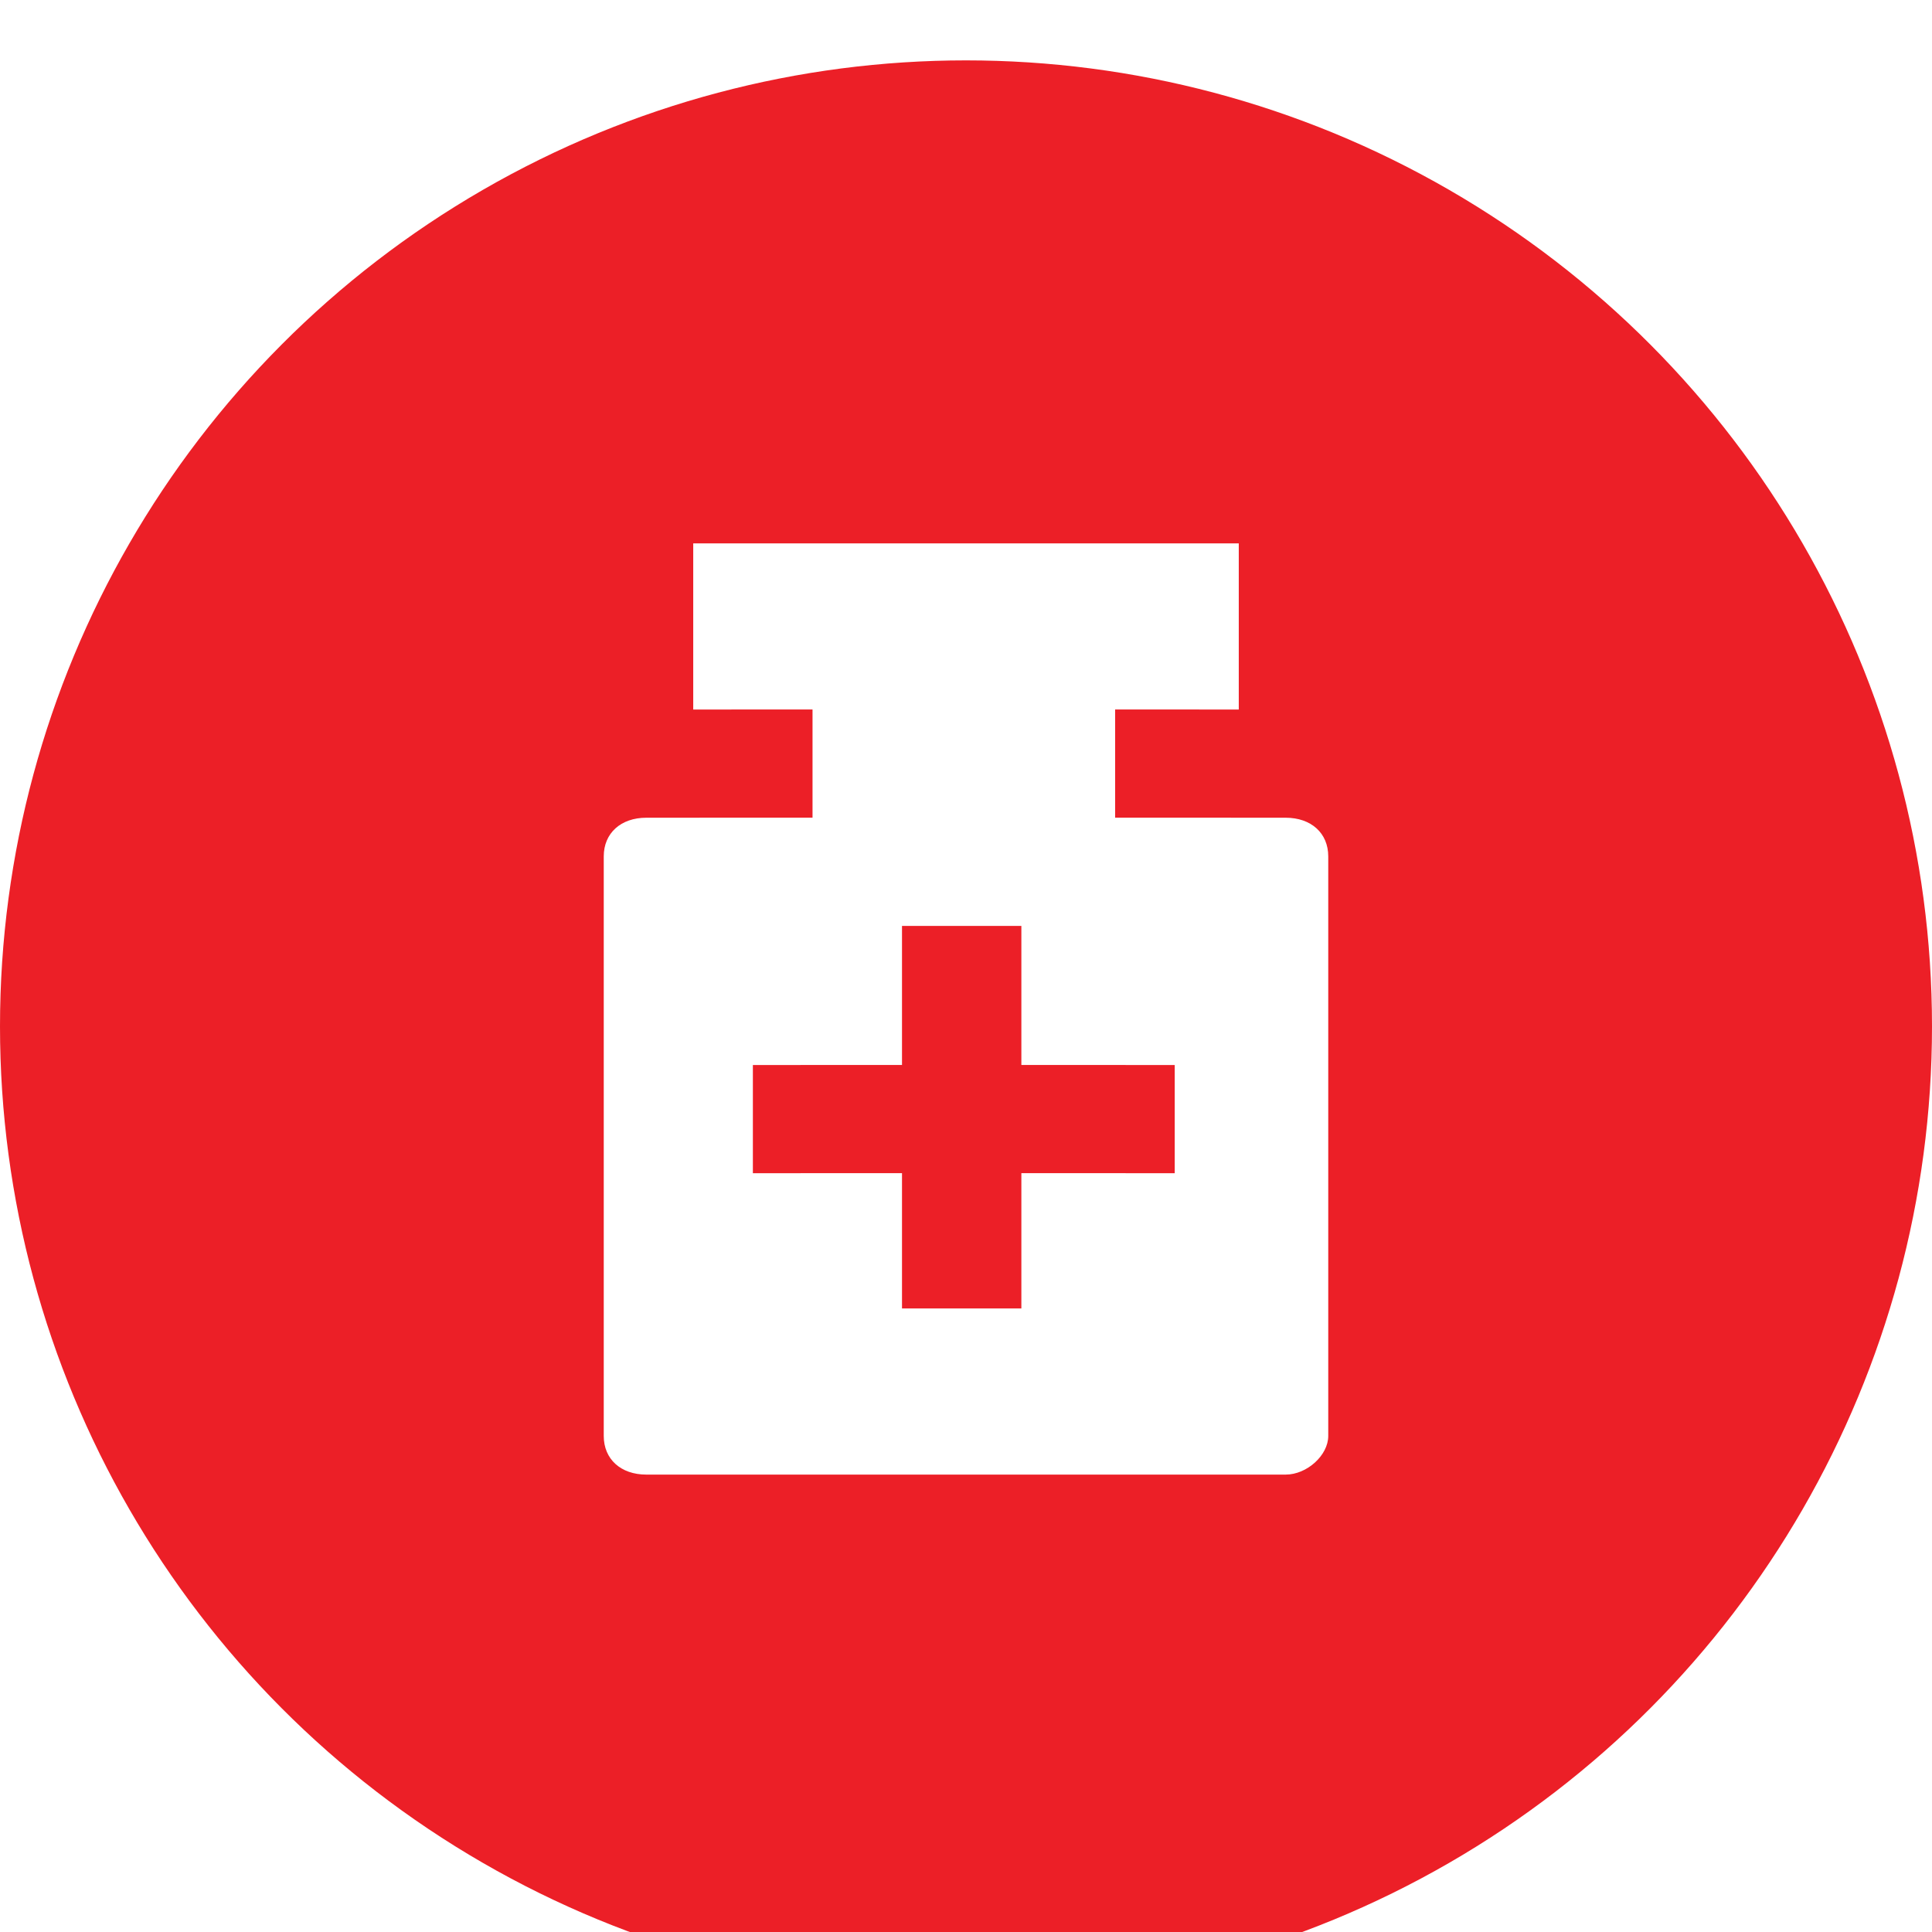 <svg xmlns="http://www.w3.org/2000/svg" width="32" height="32" viewBox="0 0 32 32">
    <defs>
        <filter id="a" width="253.1%" height="253.1%" x="-76.6%" y="-76.6%" filterUnits="objectBoundingBox">
            <feOffset dy="1" in="SourceAlpha" result="shadowOffsetOuter1"/>
            <feGaussianBlur in="shadowOffsetOuter1" result="shadowBlurOuter1" stdDeviation="5"/>
            <feColorMatrix in="shadowBlurOuter1" result="shadowMatrixOuter1" values="0 0 0 0 0 0 0 0 0 0 0 0 0 0 0 0 0 0 0.2 0"/>
            <feMerge>
                <feMergeNode in="shadowMatrixOuter1"/>
                <feMergeNode in="SourceGraphic"/>
            </feMerge>
        </filter>
    </defs>
    <g fill="none" fill-rule="evenodd" filter="url(#a)">
        <circle cx="16" cy="16" r="17.5" fill="#EC1F27" stroke="#FFF" stroke-width="3"/>
        <path fill="#FFF" fill-rule="nonzero" d="M20.518 8v2.752l-2.048-.001v1.792l2.824.001c.424 0 .706.256.706.64v9.6c0 .32-.353.64-.706.64H10.706c-.424 0-.706-.256-.706-.64v-9.6c0-.384.282-.64.706-.64l2.752-.001v-1.792l-1.976.001V8h9.036zm-3.6 6.336H14.94v2.303l-2.47.001v1.792l2.47-.001v2.241h1.977v-2.241l2.54.001V16.64l-2.54-.001v-2.303z"/>
    </g>
</svg>
